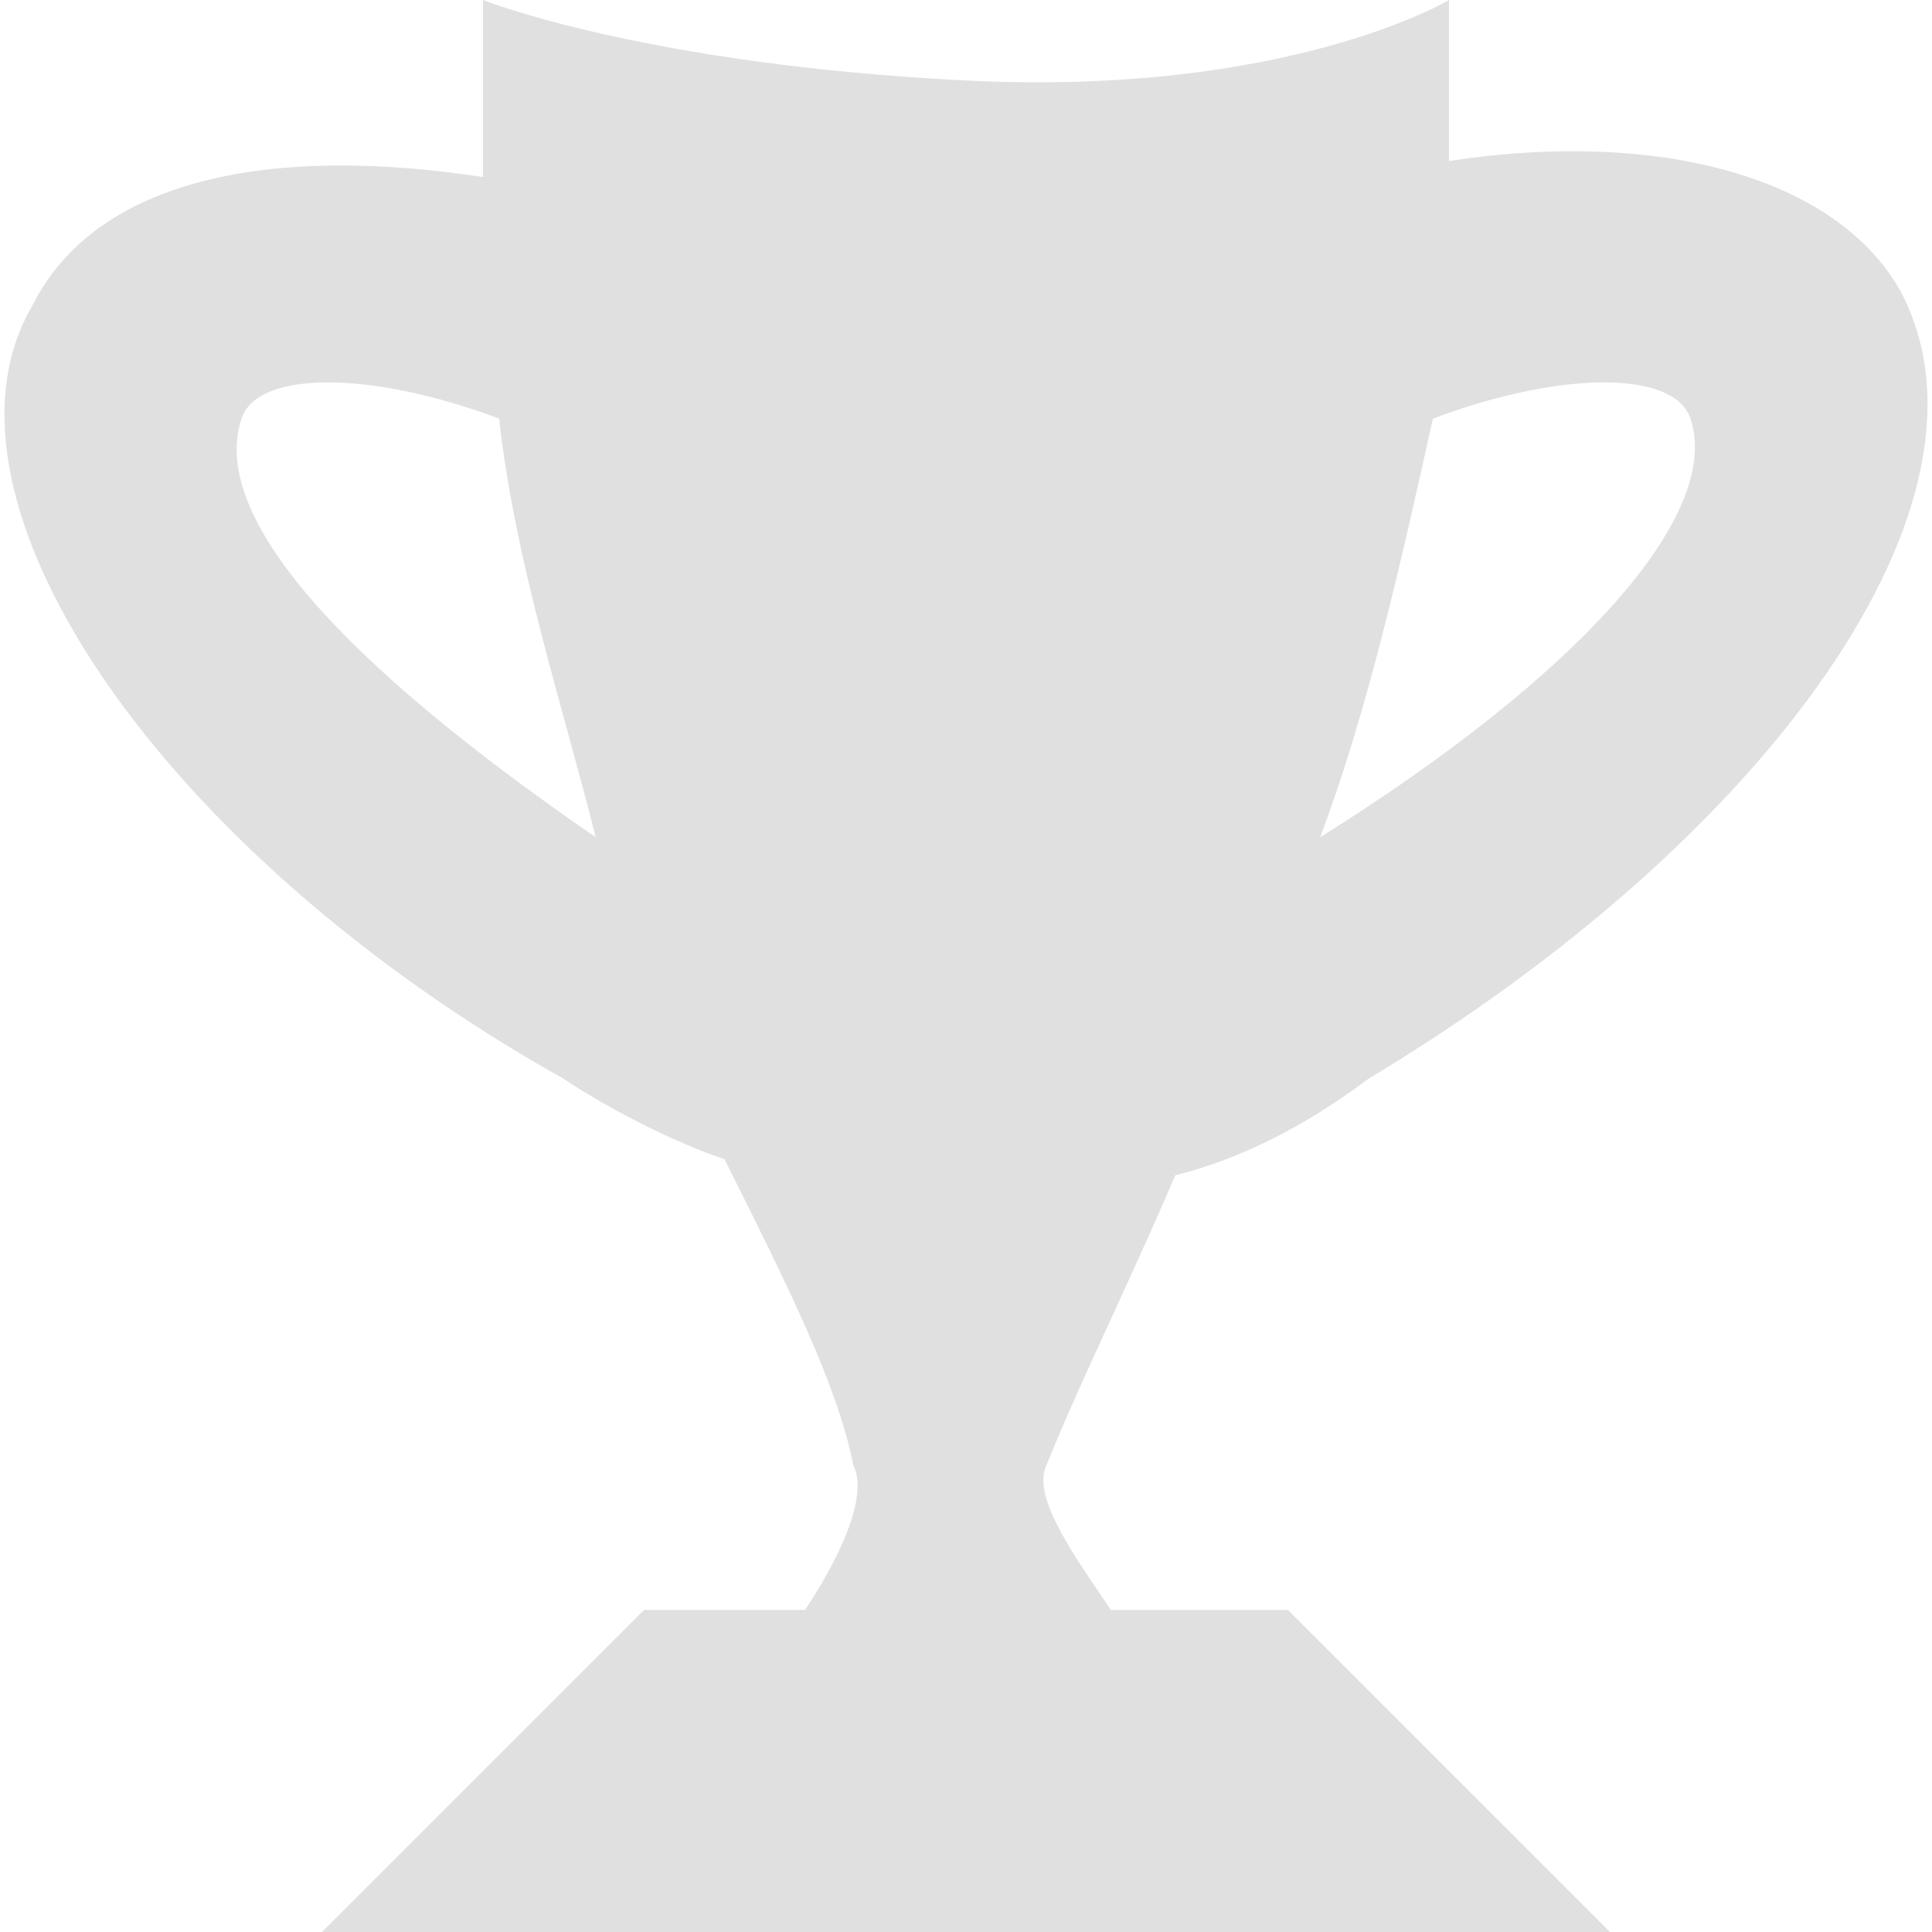 <?xml version="1.0" encoding="utf-8"?>
<!-- Generator: Adobe Illustrator 15.1.0, SVG Export Plug-In  -->
<!DOCTYPE svg PUBLIC "-//W3C//DTD SVG 1.1//EN" "http://www.w3.org/Graphics/SVG/1.1/DTD/svg11.dtd">
<svg version="1.1"
	 xmlns="http://www.w3.org/2000/svg" xmlns:xlink="http://www.w3.org/1999/xlink" xmlns:a="http://ns.adobe.com/AdobeSVGViewerExtensions/3.0/"
	 x="0px" y="0px" width="12px" height="12px" viewBox="0 0 12 12" style="overflow:visible;enable-background:new 0 0 12 12;"
	 xml:space="preserve" preserveAspectRatio="xMinYMid meet">
<defs>
</defs>
<path style="fill:#e0e0e0;" d="M8.5,6.7c2.5-1.5,4-3.6,3.3-4.9c-0.4-0.7-1.5-1-2.8-0.8c0,0,0,0,0,0C9,1,9,0.9,9,0.8C9,0.5,9,0.3,9,0
	c0,0-1,0.6-3,0.5S3,0,3,0c0,0.3,0,0.5,0,0.8C3,0.9,3,1,3,1.1c-1.3-0.2-2.4,0-2.8,0.8C-0.5,3.1,1,5.3,3.5,6.7c0.3,0.2,0.7,0.4,1,0.5
	C4.9,8,5.2,8.6,5.3,9.1C5.4,9.3,5.2,9.7,5,10H4l-2,2h8l-2-2H6.9C6.7,9.7,6.4,9.3,6.5,9.1C6.7,8.6,7,8,7.3,7.3c0,0,0,0,0,0
	C7.7,7.2,8.1,7,8.5,6.7z M1.5,2.6c0.1-0.3,0.8-0.3,1.6,0c0.1,0.9,0.4,1.8,0.6,2.6c0,0,0,0,0,0C2.1,4.1,1.3,3.2,1.5,2.6z M4.1,6.3
	L4.1,6.3L4.1,6.3z M10.5,2.6c0.2,0.6-0.7,1.6-2.3,2.6c0.3-0.8,0.5-1.7,0.7-2.6C9.7,2.3,10.4,2.3,10.5,2.6z M7.8,6.3
	C7.8,6.3,7.8,6.3,7.8,6.3C7.8,6.3,7.8,6.3,7.8,6.3z"/>
</svg>
